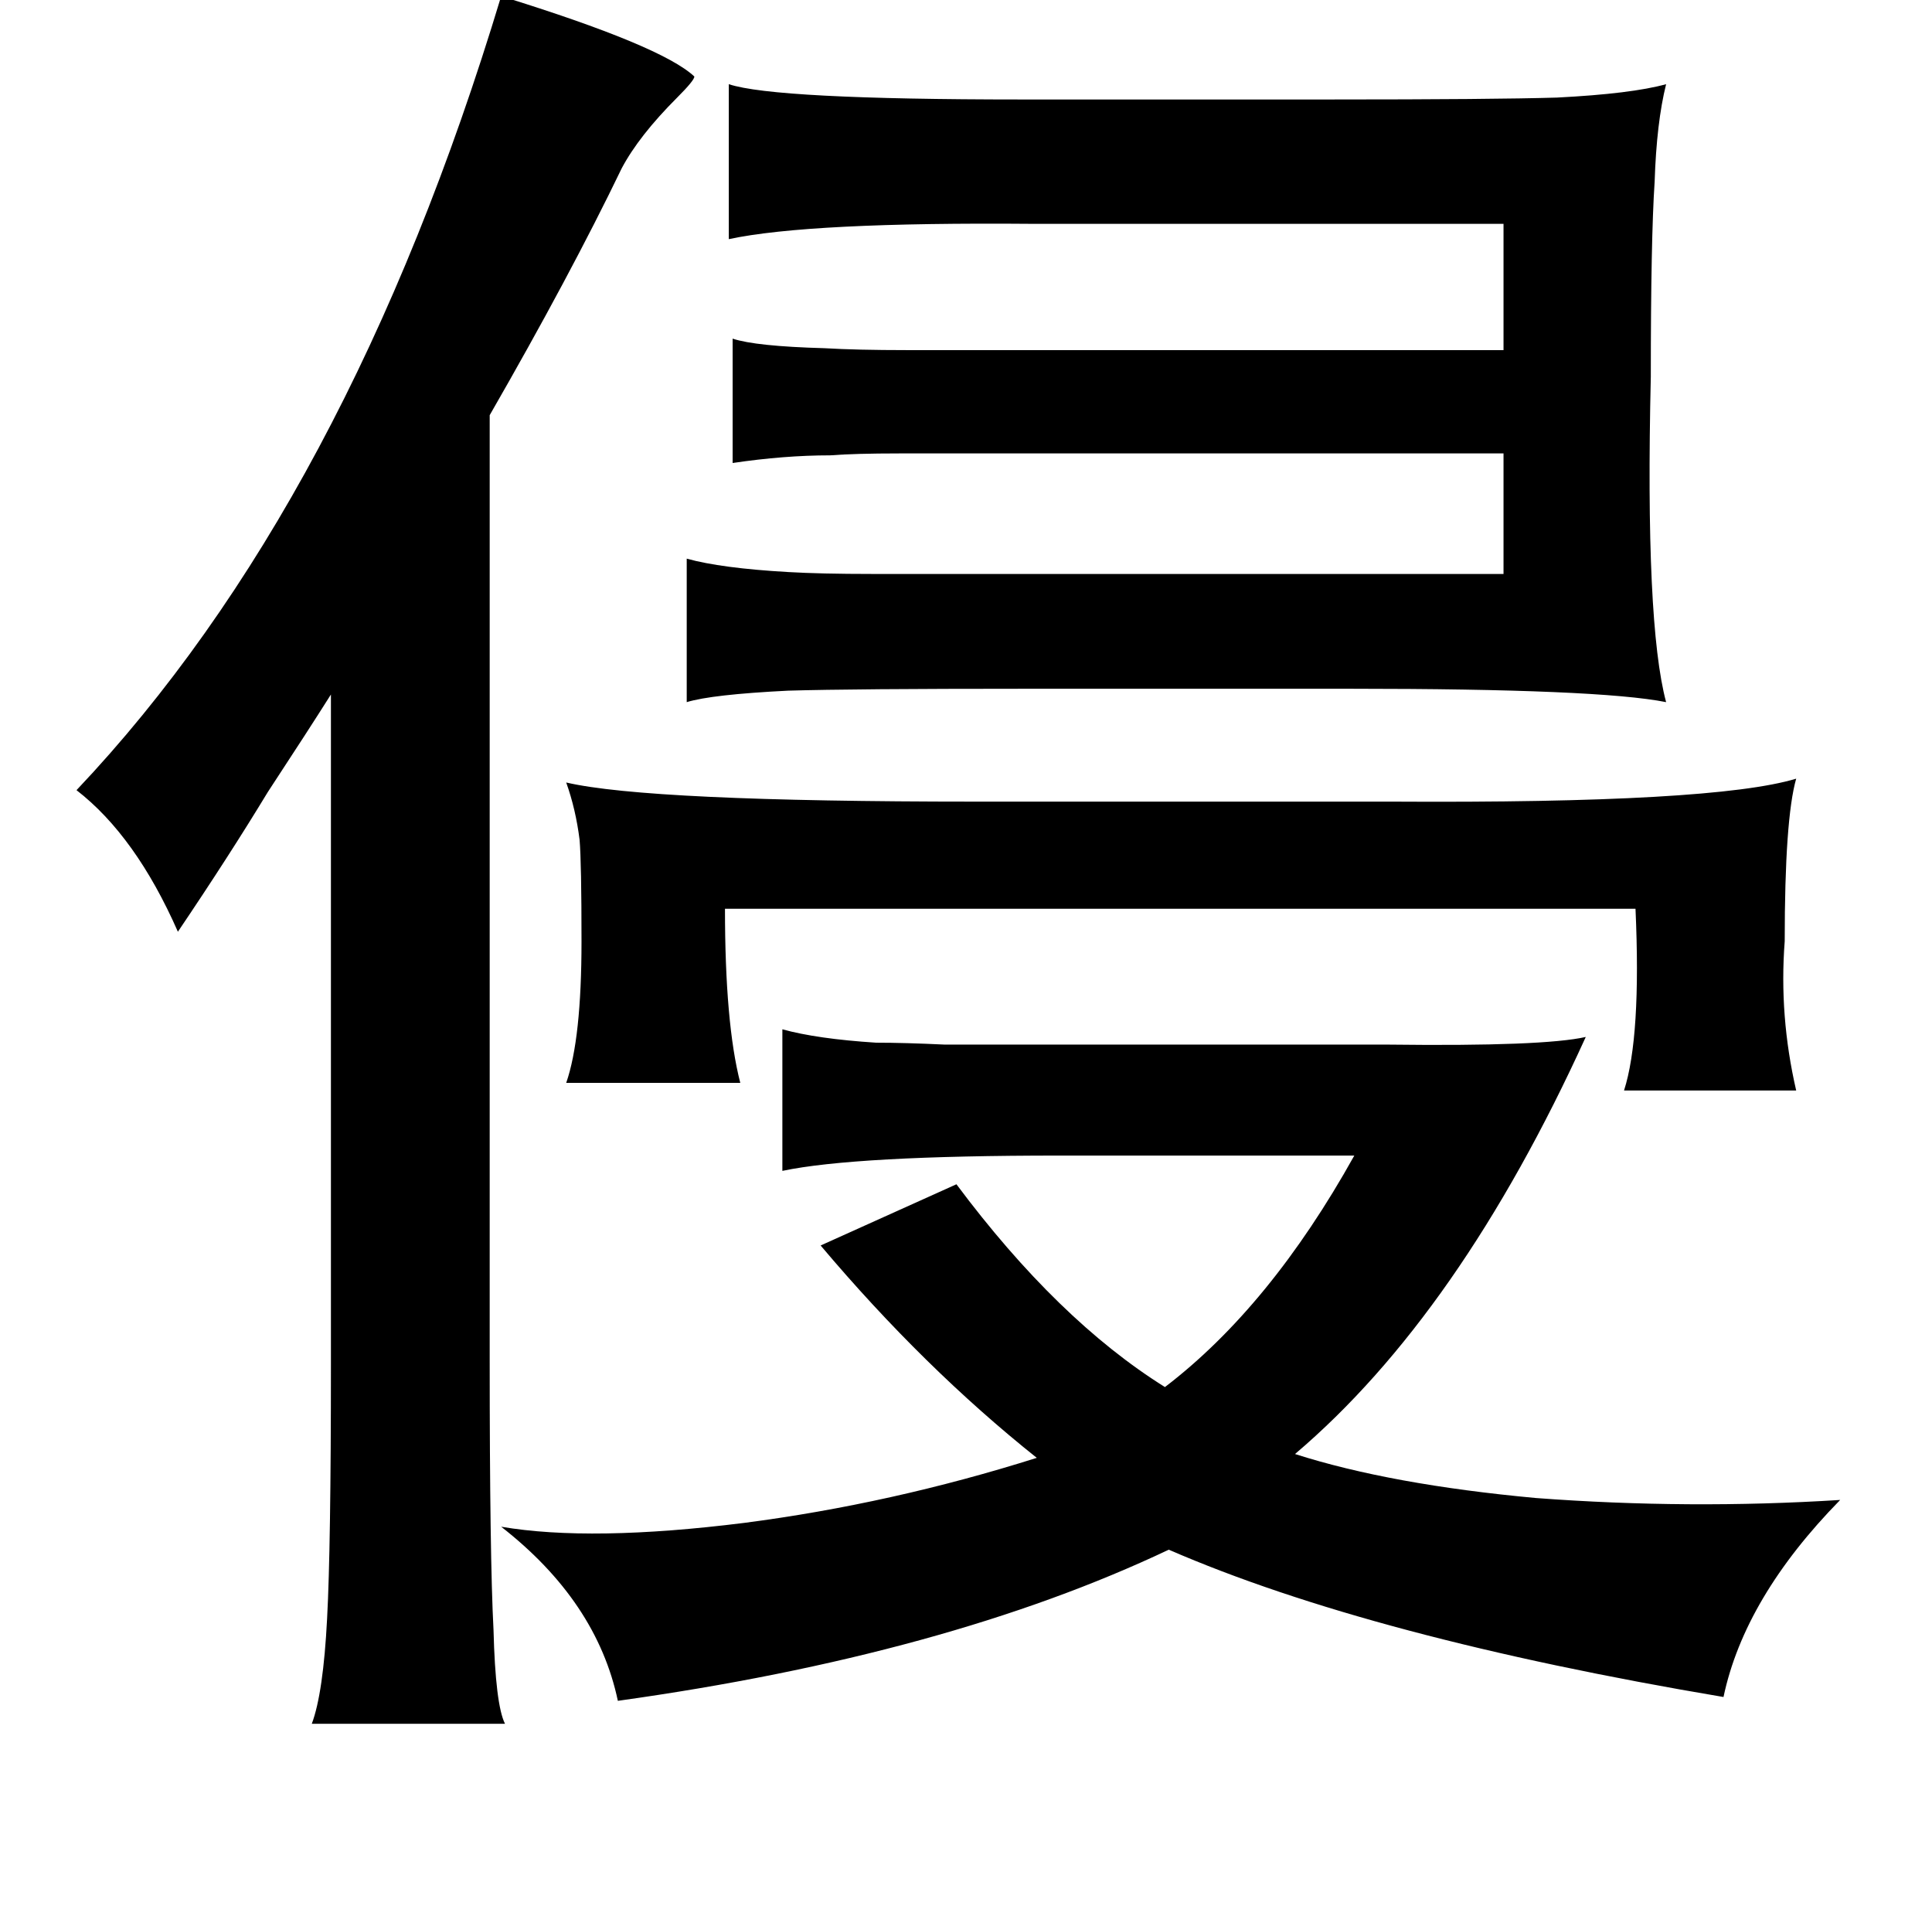 <?xml version="1.0" standalone="no"?>
<!DOCTYPE svg PUBLIC "-//W3C//DTD SVG 1.1//EN" "http://www.w3.org/Graphics/SVG/1.1/DTD/svg11.dtd" >
<svg xmlns="http://www.w3.org/2000/svg" xmlns:xlink="http://www.w3.org/1999/xlink" version="1.1" viewBox="-10 0 1010 1000">
   <path fill="currentColor"
d="M252 -2q84 26 101 42q0 2 -9 11q-20 20 -29 37q-27 56 -69 129v494q0 103 2 141q1 39 6 49h-101q6 -16 8 -55q2 -37 2 -133v-350q-12 19 -33 51q-20 33 -47 73q-22 -50 -53 -74q142 -150 222 -415zM371 44q24 8 153 8h161q86 0 119 -1q39 -2 57 -7q-5 20 -6 51
q-2 30 -2 102q-3 129 8 170q-35 -7 -165 -7h-170q-90 0 -124 1q-40 2 -53 6v-75q18 5 53 7q17 1 44 1h82h248v-63h-242h-74q-23 0 -36 1q-24 0 -51 4v-65q12 4 48 5q17 1 43 1h70h242v-66h-246q-117 -1 -159 8v-81zM286 409q43 10 214 10h218q168 1 211 -12q-6 21 -6 85
q-3 39 6 78h-90q9 -28 6 -95h-476q0 60 8 91h-91q8 -23 8 -74q0 -41 -1 -53q-2 -16 -7 -30zM399 538q18 5 49 7q15 0 36 1h58h129h45q81 1 103 -4q-66 145 -152 218q50 16 126 23q80 6 159 1q-50 51 -61 103q-184 -31 -290 -77q-116 55 -288 79q-11 -52 -61 -91q47 8 127 -2
q77 -10 153 -34q-59 -47 -113 -111l71 -32q53 71 109 106q55 -42 99 -121h-154q-107 0 -145 8v-74z" />
</svg>
